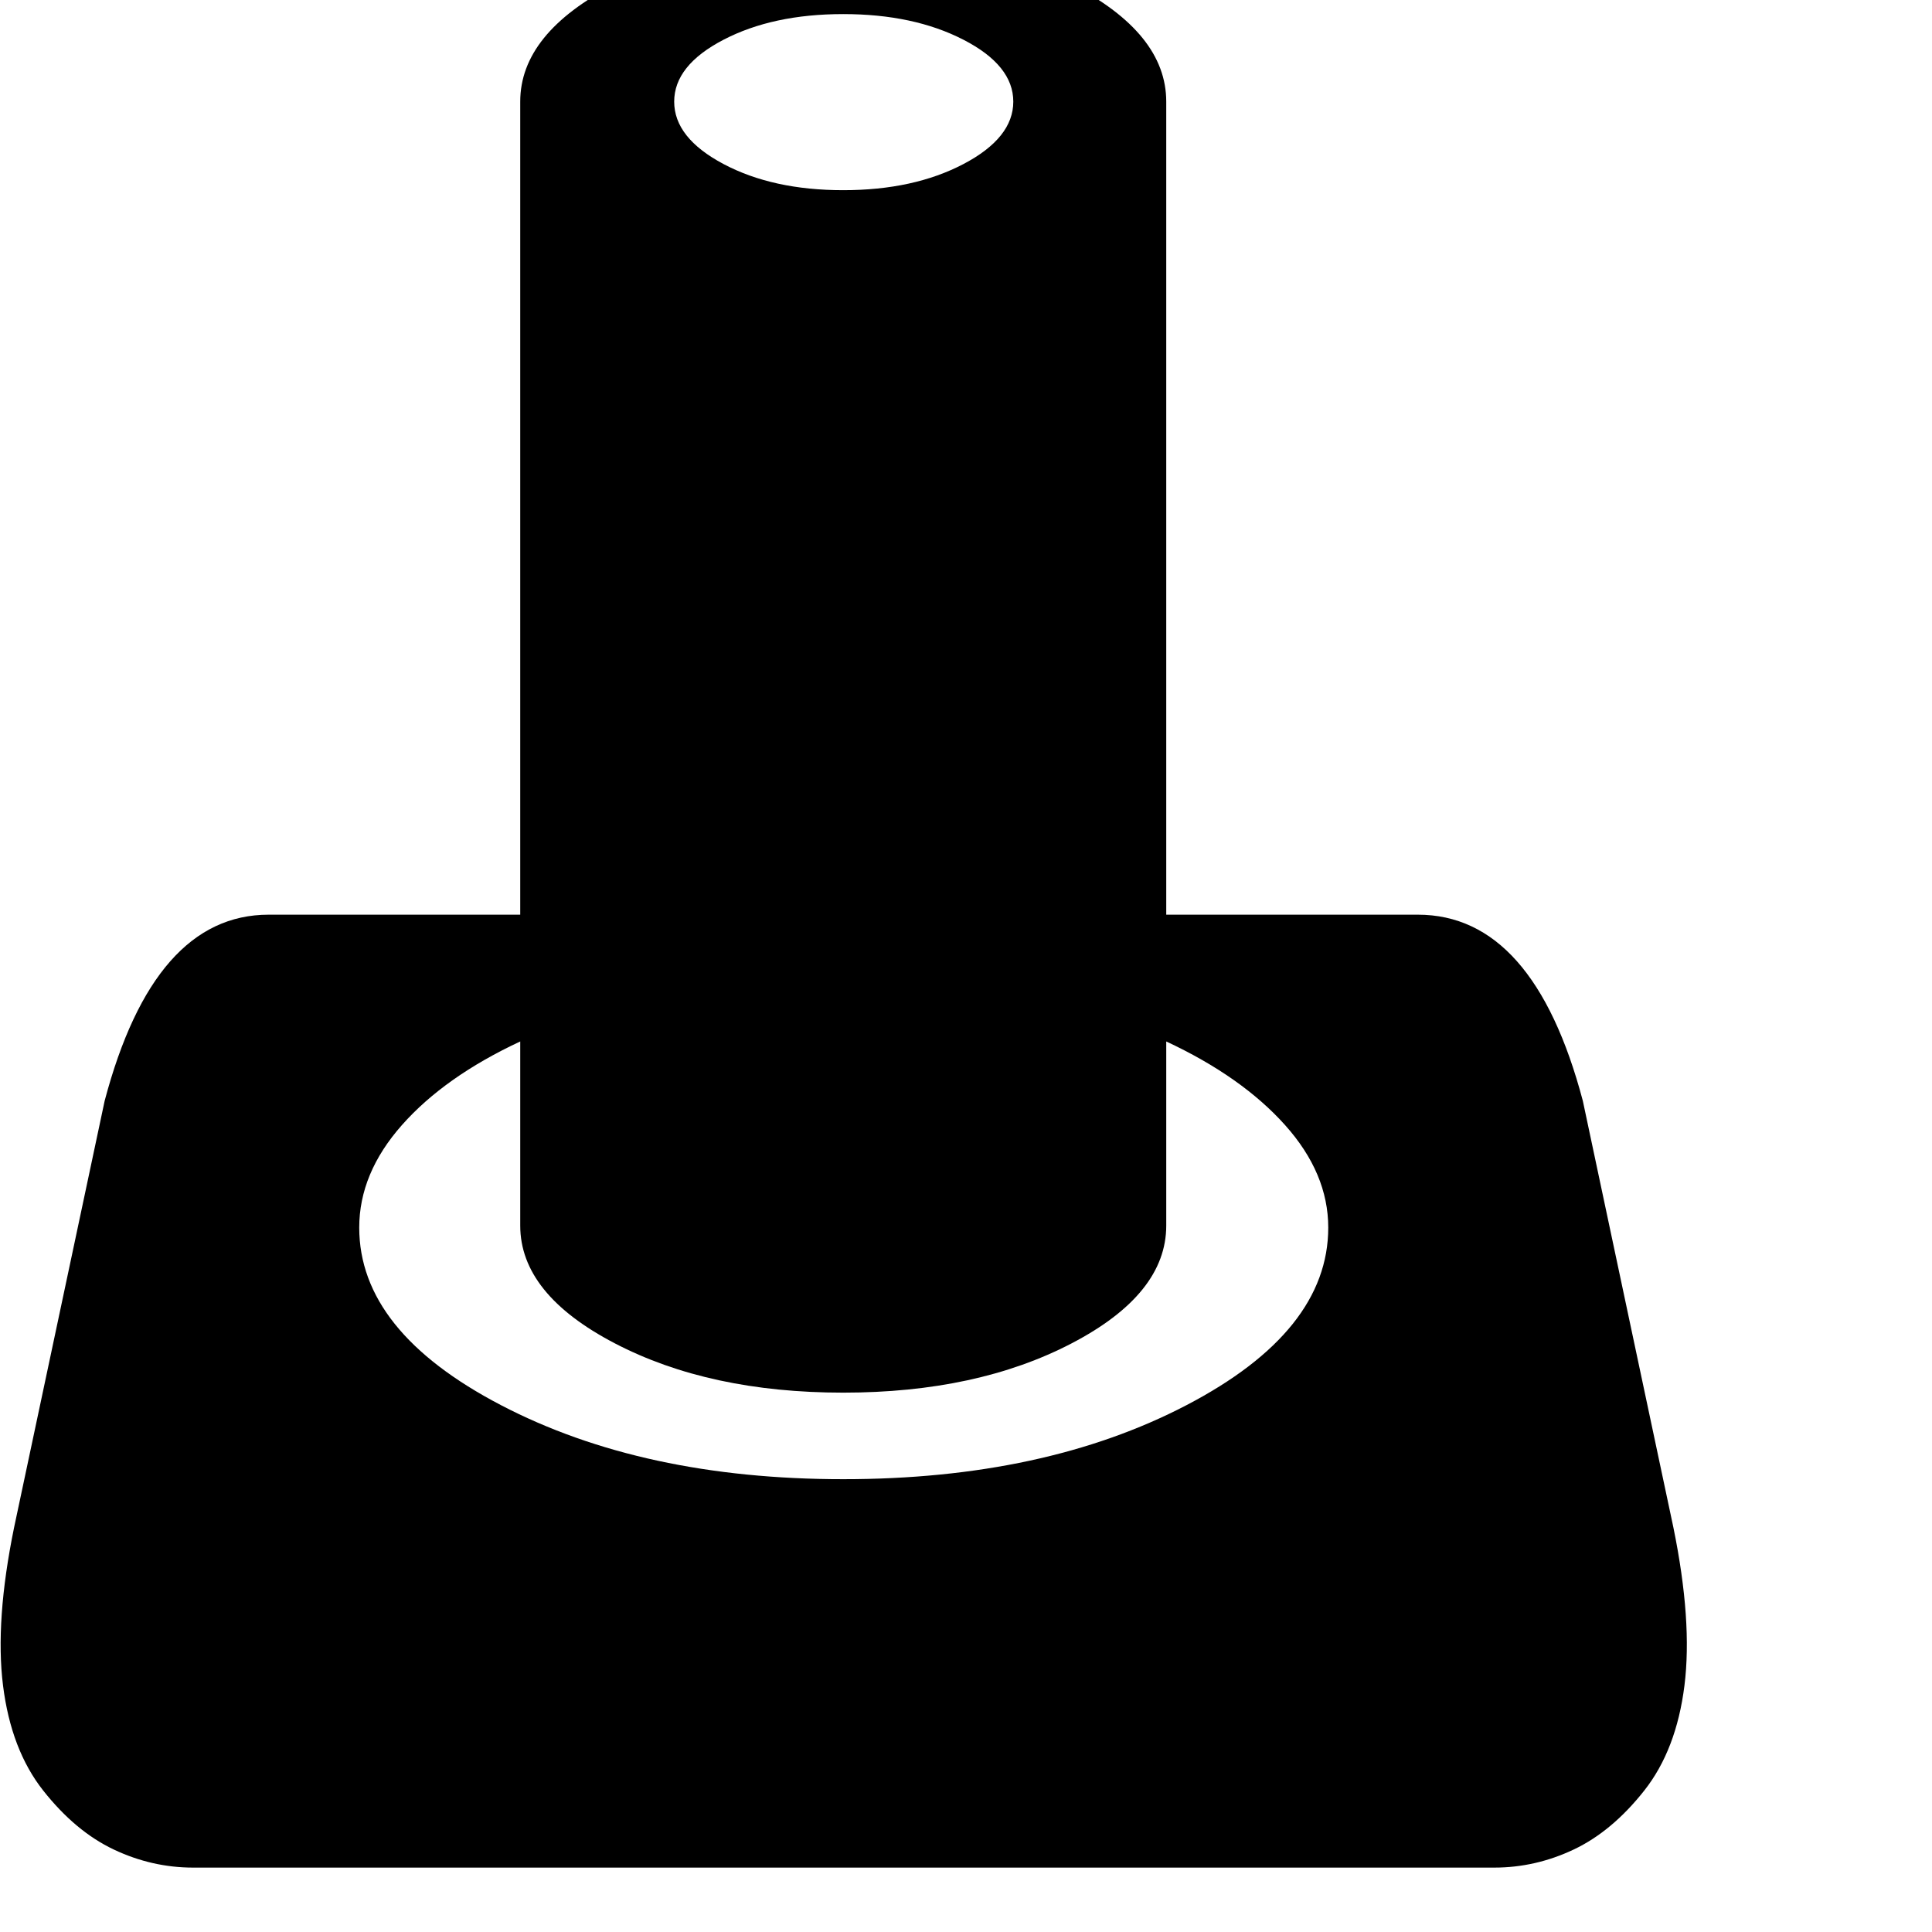 <svg width="64" height="64" viewBox="0 0 1920 1920" xmlns="http://www.w3.org/2000/svg"><path d="M3 1675q-8-64 11-157l90-424q49-185 163-185h250V101q0-68 94-116.5T838-64t227 48.5 94 116.5v808h250q115 0 164 185l90 424q19 93 11 157t-40 104.5-70 58.5-79 18H192q-41 0-79-18t-70-58.5T3 1675zm354-455q0 103 141 176.5t340 73.5q200 0 341-73.5t141-176.5q0-54-43-102t-118-83v183q0 68-94 117t-227 49-227-49-94-117v-183q-75 35-117.5 83T357 1220zM670 101q0 36 49 62t119 26 119.5-26 49.5-62-49.5-61.5T838 14 719 39.5 670 101z"/></svg>